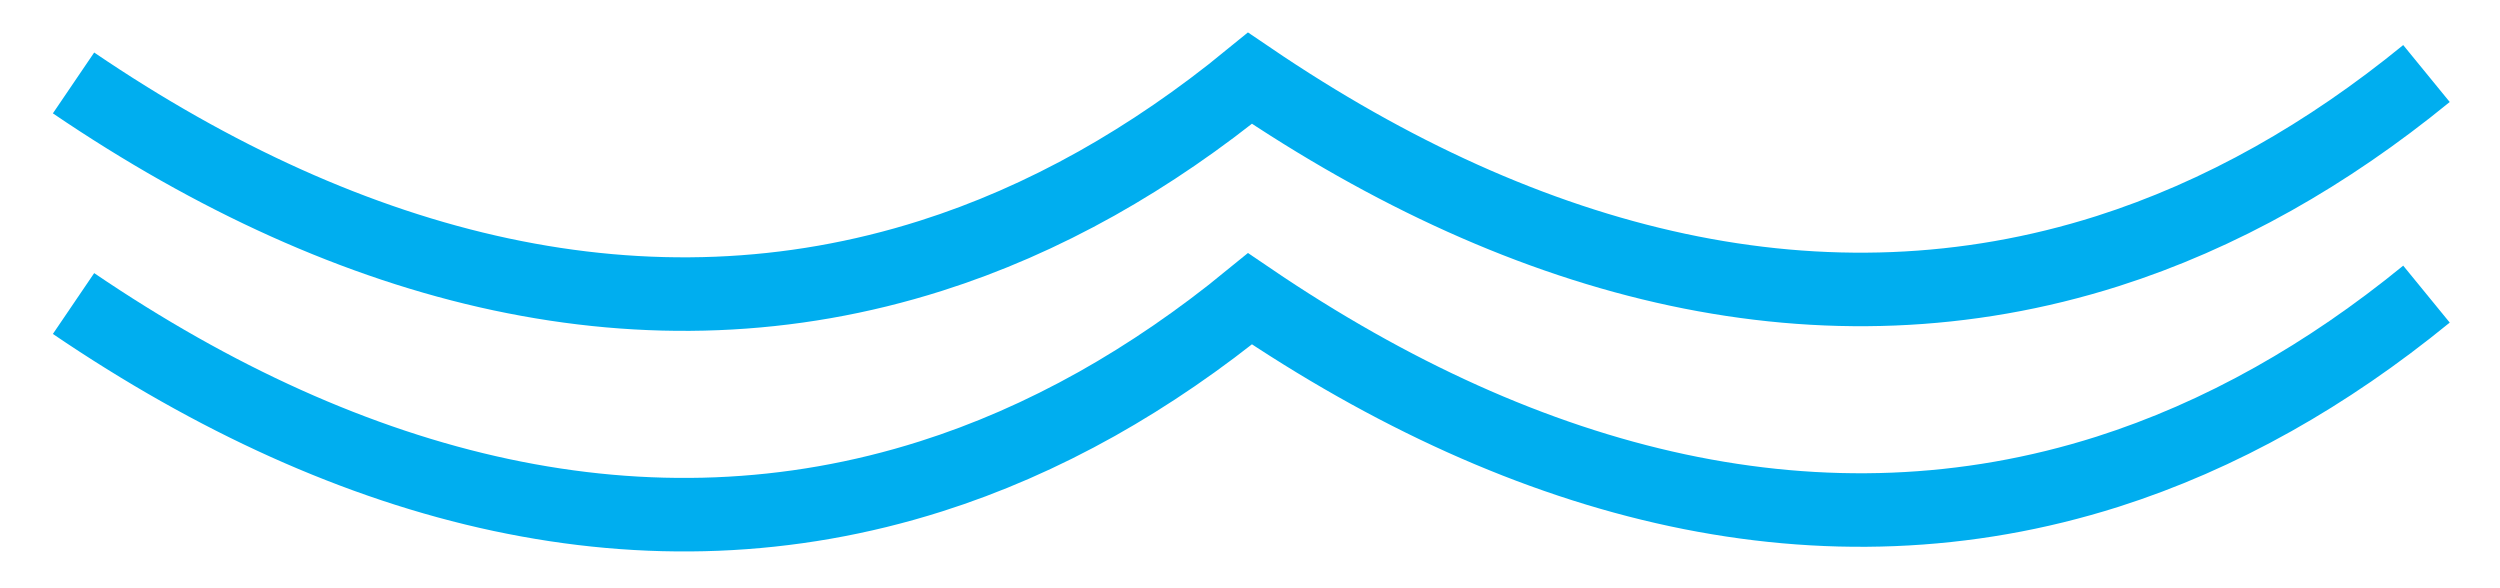 <svg width="34" height="8" viewBox="0 0 34 8" fill="none" xmlns="http://www.w3.org/2000/svg">
<path d="M33 1C32.316 1.559 31.621 2.034 30.919 2.428C30.173 2.847 29.42 3.174 28.664 3.415C24.81 4.639 20.81 3.65 17 1.064C16.317 1.623 15.621 2.098 14.918 2.493C14.172 2.911 13.42 3.238 12.663 3.478C8.81 4.702 4.809 3.714 1 1.128" stroke="#00AEEF" stroke-miterlimit="10"/>
<path d="M33 4C32.316 4.559 31.621 5.034 30.919 5.428C30.173 5.847 29.42 6.174 28.664 6.415C24.81 7.639 20.81 6.65 17 4.064C16.317 4.623 15.621 5.098 14.918 5.493C14.172 5.911 13.42 6.238 12.663 6.478C8.81 7.702 4.809 6.714 1 4.128" stroke="#00AEEF" stroke-miterlimit="10"/>
</svg>
